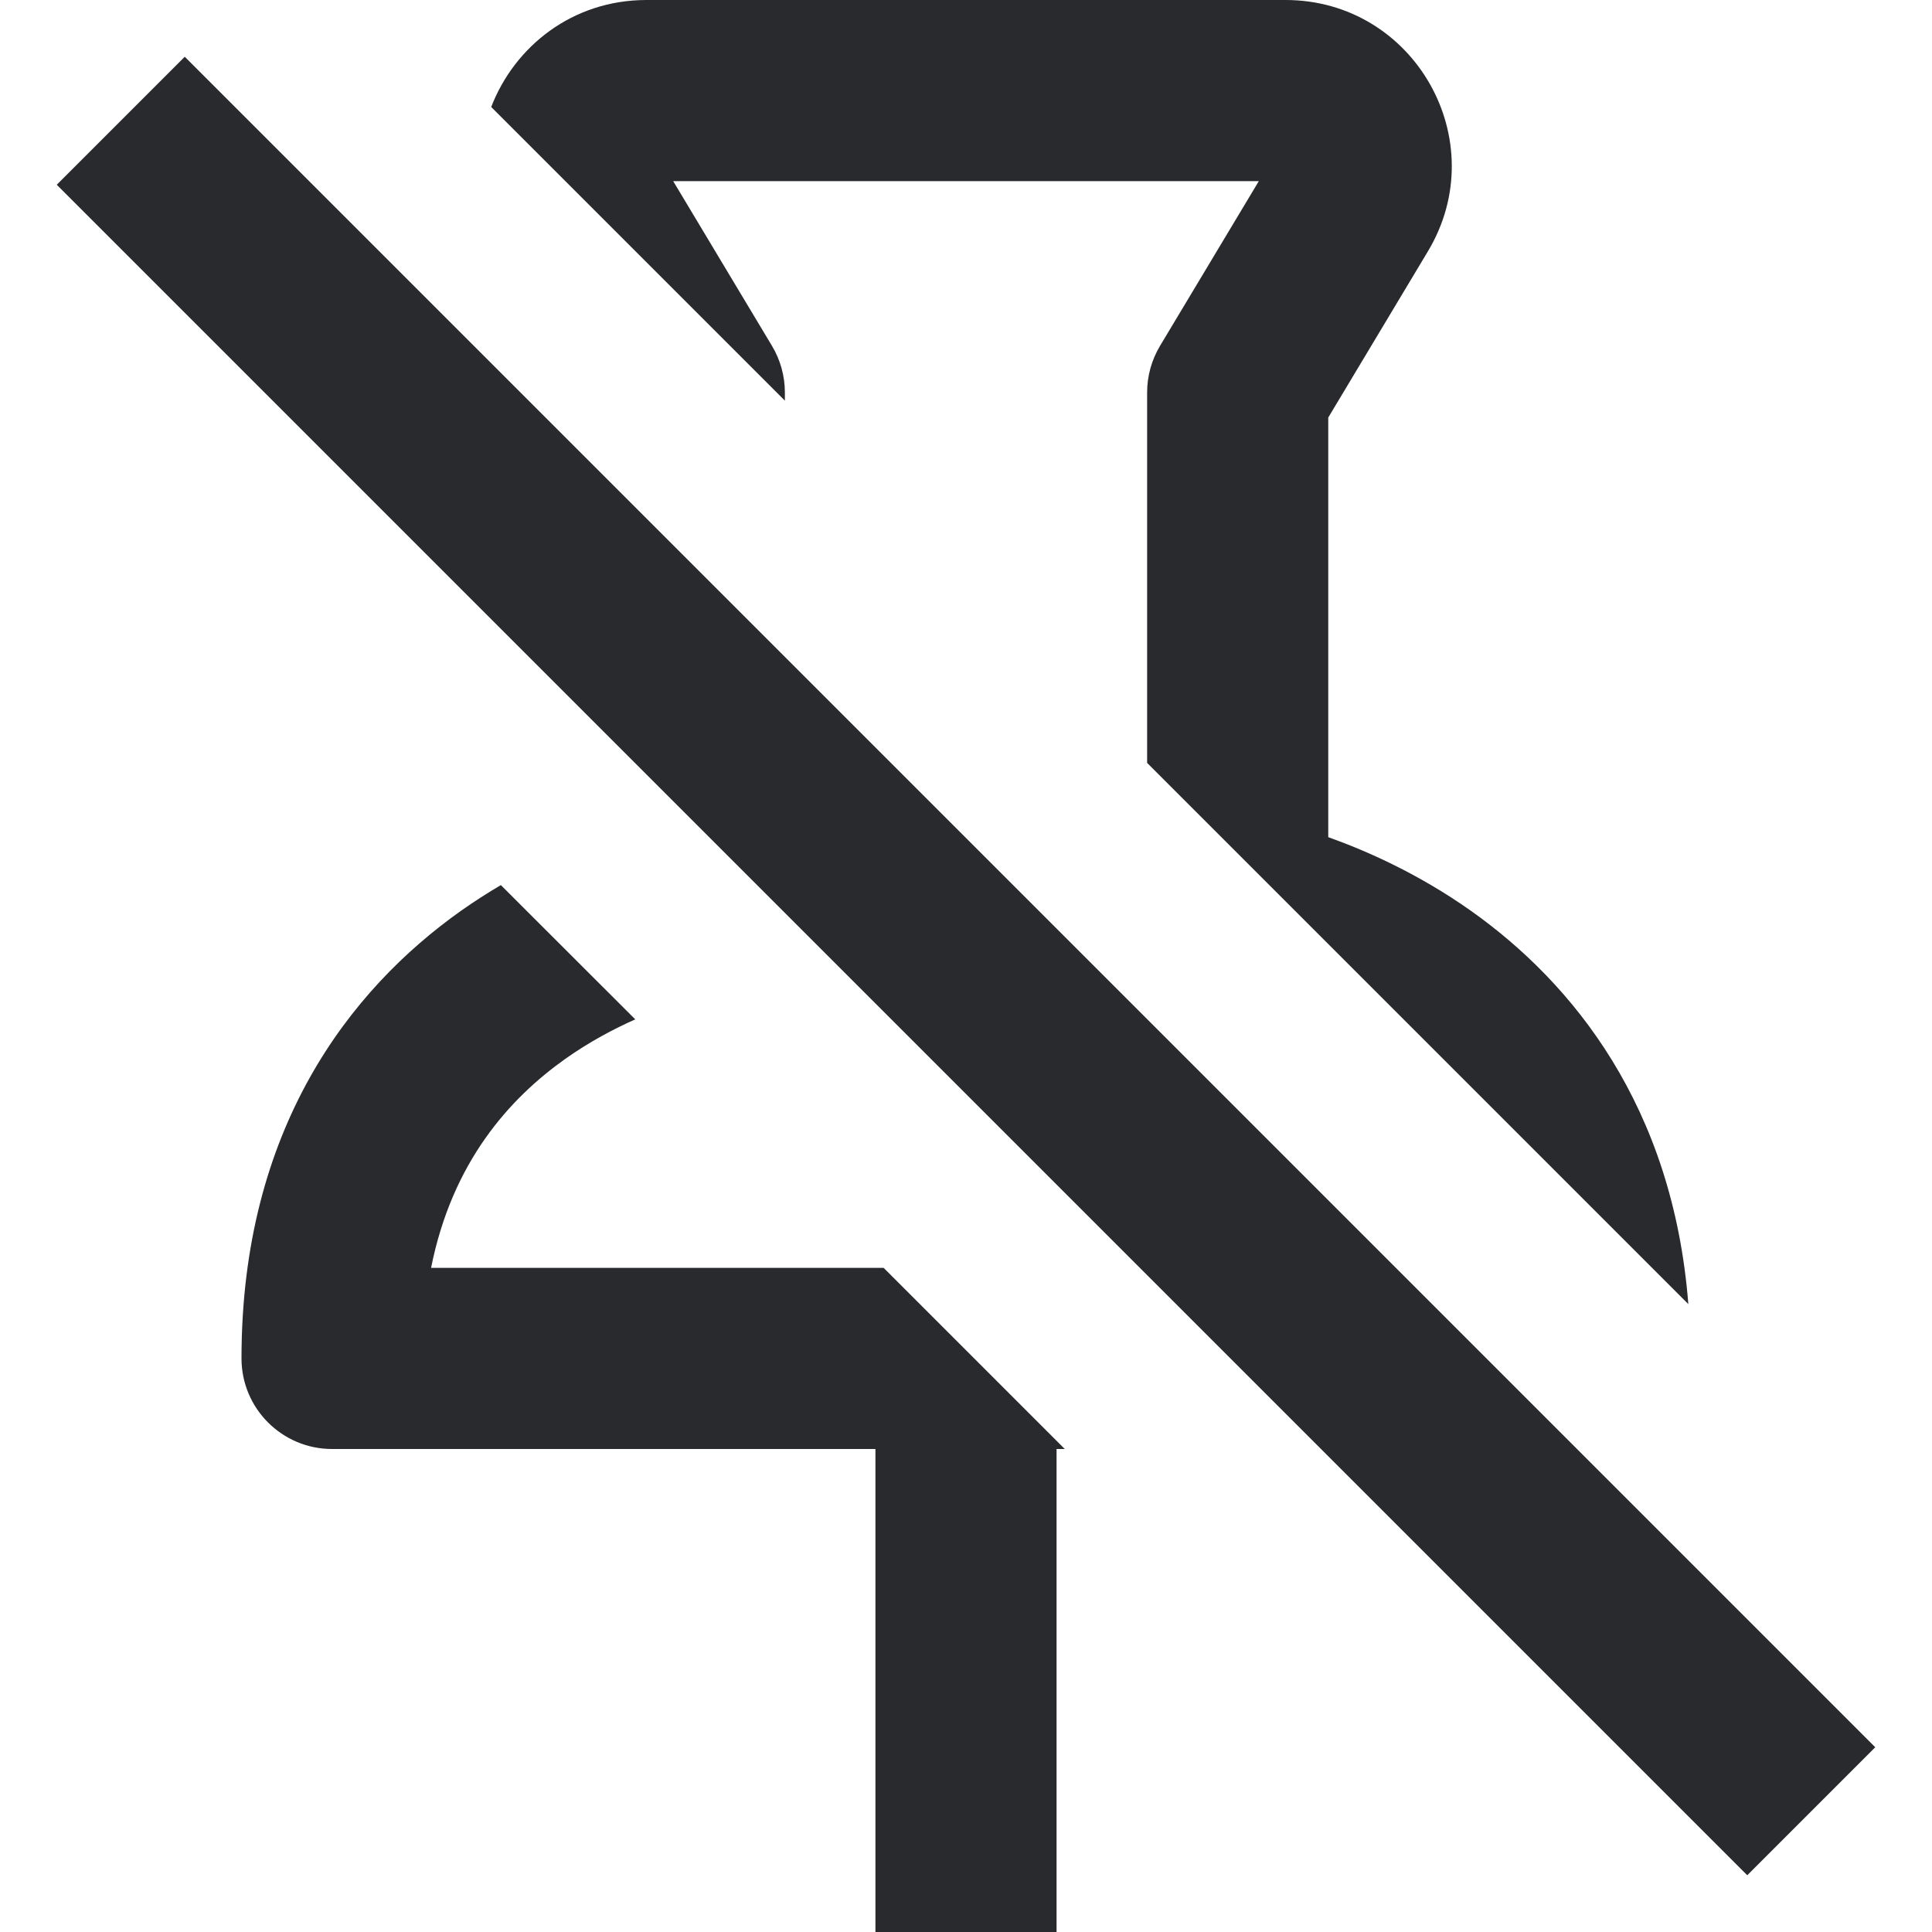 <svg width="16" height="16" viewBox="0 0 16 16" fill="none" xmlns="http://www.w3.org/2000/svg">
<path d="M12.183 7.544C13.027 8.142 13.854 9.163 13.982 10.8L9.5 6.318V3.25C9.5 3.114 9.537 2.981 9.607 2.864L10.425 1.5H5.575L6.393 2.864C6.463 2.981 6.5 3.114 6.5 3.25V3.318L4.068 0.886C4.261 0.385 4.74 0 5.354 0H10.646C11.715 0 12.375 1.166 11.825 2.082L11 3.458V6.933C11.325 7.049 11.752 7.239 12.183 7.544Z" fill="#292A2E"/>
<path d="M4.148 7.33L5.261 8.442C5.081 8.522 4.881 8.628 4.683 8.768C4.221 9.096 3.745 9.621 3.57 10.5H7.318L8.818 12H8.75V16H7.25V12H2.75C2.336 12 2 11.664 2 11.25C2 9.347 2.898 8.195 3.816 7.544C3.928 7.465 4.039 7.394 4.148 7.33Z" fill="#292A2E"/>
<path d="M0.47 1.53L14.47 15.53L15.53 14.47L1.53 0.47L0.47 1.53Z" fill="#292A2E"/>
</svg>
